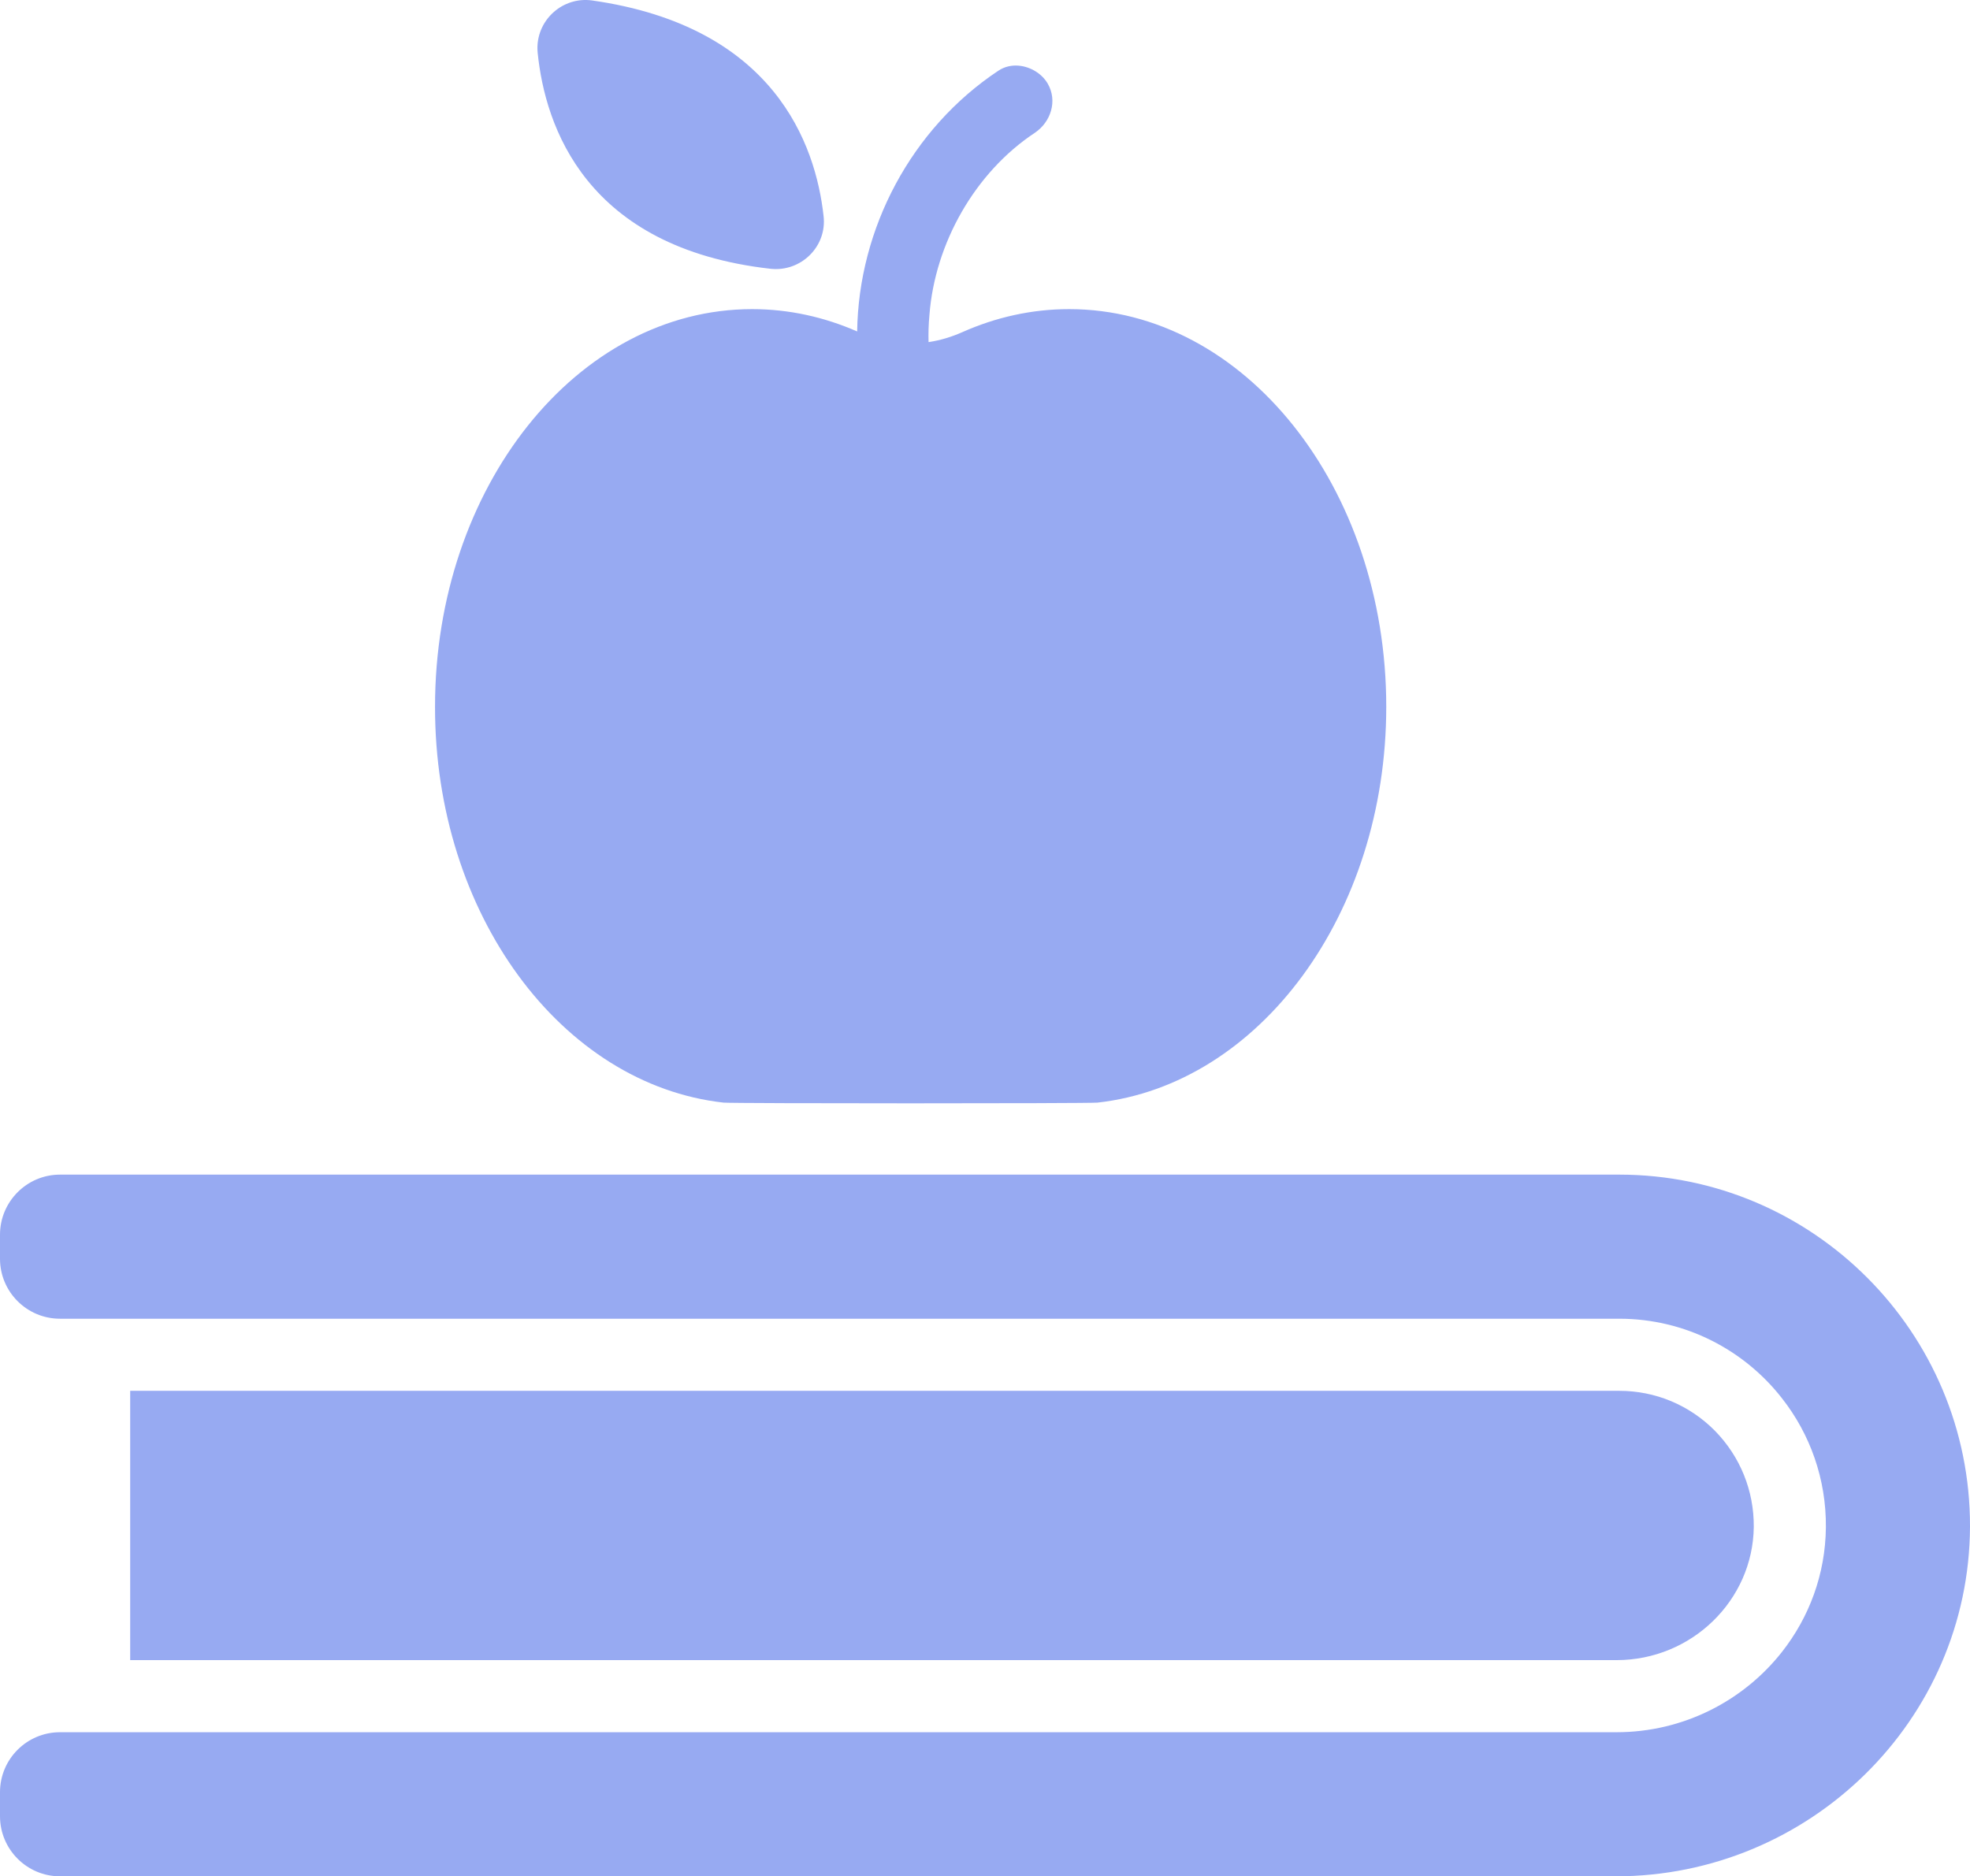 <?xml version="1.0" encoding="UTF-8" standalone="no"?>
<svg
   width="41.992"
   height="40"
   version="1.1"
   id="svg46"
   sodipodi:docname="icon-book-darck.svg"
   inkscape:version="1.2 (dc2aedaf03, 2022-05-15)"
   xmlns:inkscape="http://www.inkscape.org/namespaces/inkscape"
   xmlns:sodipodi="http://sodipodi.sourceforge.net/DTD/sodipodi-0.dtd"
   xmlns="http://www.w3.org/2000/svg"
   xmlns:svg="http://www.w3.org/2000/svg">
  <defs
     id="defs50" />
  <sodipodi:namedview
     id="namedview48"
     pagecolor="#505050"
     bordercolor="#eeeeee"
     borderopacity="1"
     inkscape:showpageshadow="0"
     inkscape:pageopacity="0"
     inkscape:pagecheckerboard="0"
     inkscape:deskcolor="#505050"
     showgrid="false"
     inkscape:zoom="11.104167"
     inkscape:cx="11.932457"
     inkscape:cy="24.630393"
     inkscape:window-width="1366"
     inkscape:window-height="699"
     inkscape:window-x="0"
     inkscape:window-y="0"
     inkscape:window-maximized="1"
     inkscape:current-layer="svg46" />
  <path
     id="path2532"
     style="fill:#97aaf2;fill-opacity:1;stroke-width:0.051"
     d="M 12.502 0 C 11.899 -0.013 11.399 0.508 11.461 1.127 C 11.62 2.694 12.486 5.285 16.424 5.73 C 17.074 5.802 17.632 5.254 17.555 4.604 C 17.386 3.077 16.505 0.563 12.623 0.01 C 12.582 0.004 12.542 0.001 12.502 0 z M 21.715 1.4 C 21.565 1.387 21.414 1.419 21.283 1.506 C 19.424 2.74 18.302 4.87 18.271 7.066 C 17.57 6.759 16.817 6.59 16.033 6.59 C 12.3 6.59 9.273 10.386 9.273 15.066 C 9.268 19.491 11.972 23.122 15.424 23.506 C 15.623 23.526 23.193 23.526 23.393 23.506 C 26.844 23.122 29.549 19.491 29.549 15.066 C 29.549 10.386 26.522 6.59 22.789 6.59 C 21.99 6.59 21.222 6.765 20.51 7.082 C 20.279 7.184 20.039 7.257 19.793 7.293 C 19.788 7.114 19.792 6.924 19.812 6.709 C 19.93 5.188 20.781 3.677 22.057 2.832 C 22.4 2.602 22.547 2.15 22.332 1.781 C 22.207 1.567 21.964 1.422 21.715 1.4 z M 1.279 25.041 C 0.573 25.041 0 25.616 0 26.322 L 0 26.834 C 0 27.541 0.573 28.113 1.279 28.113 L 34.516 28.113 C 35.924 28.113 37.184 28.78 37.988 29.814 C 38.582 30.572 38.93 31.53 38.92 32.564 C 38.91 33.563 38.562 34.479 37.988 35.211 C 37.169 36.256 35.883 36.928 34.459 36.928 L 1.279 36.928 C 0.573 36.928 0 37.5 0 38.207 L 0 38.719 C 0 39.425 0.573 40 1.279 40 L 34.439 40 C 38.572 40 41.977 36.676 41.992 32.543 C 42.002 28.41 38.643 25.041 34.516 25.041 L 1.279 25.041 z M 2.775 29.65 L 2.775 35.391 L 34.459 35.391 C 36.057 35.391 37.367 34.116 37.383 32.549 C 37.388 31.781 37.096 31.053 36.553 30.5 C 36.01 29.952 35.284 29.65 34.516 29.65 L 2.775 29.65 z " />
</svg>
